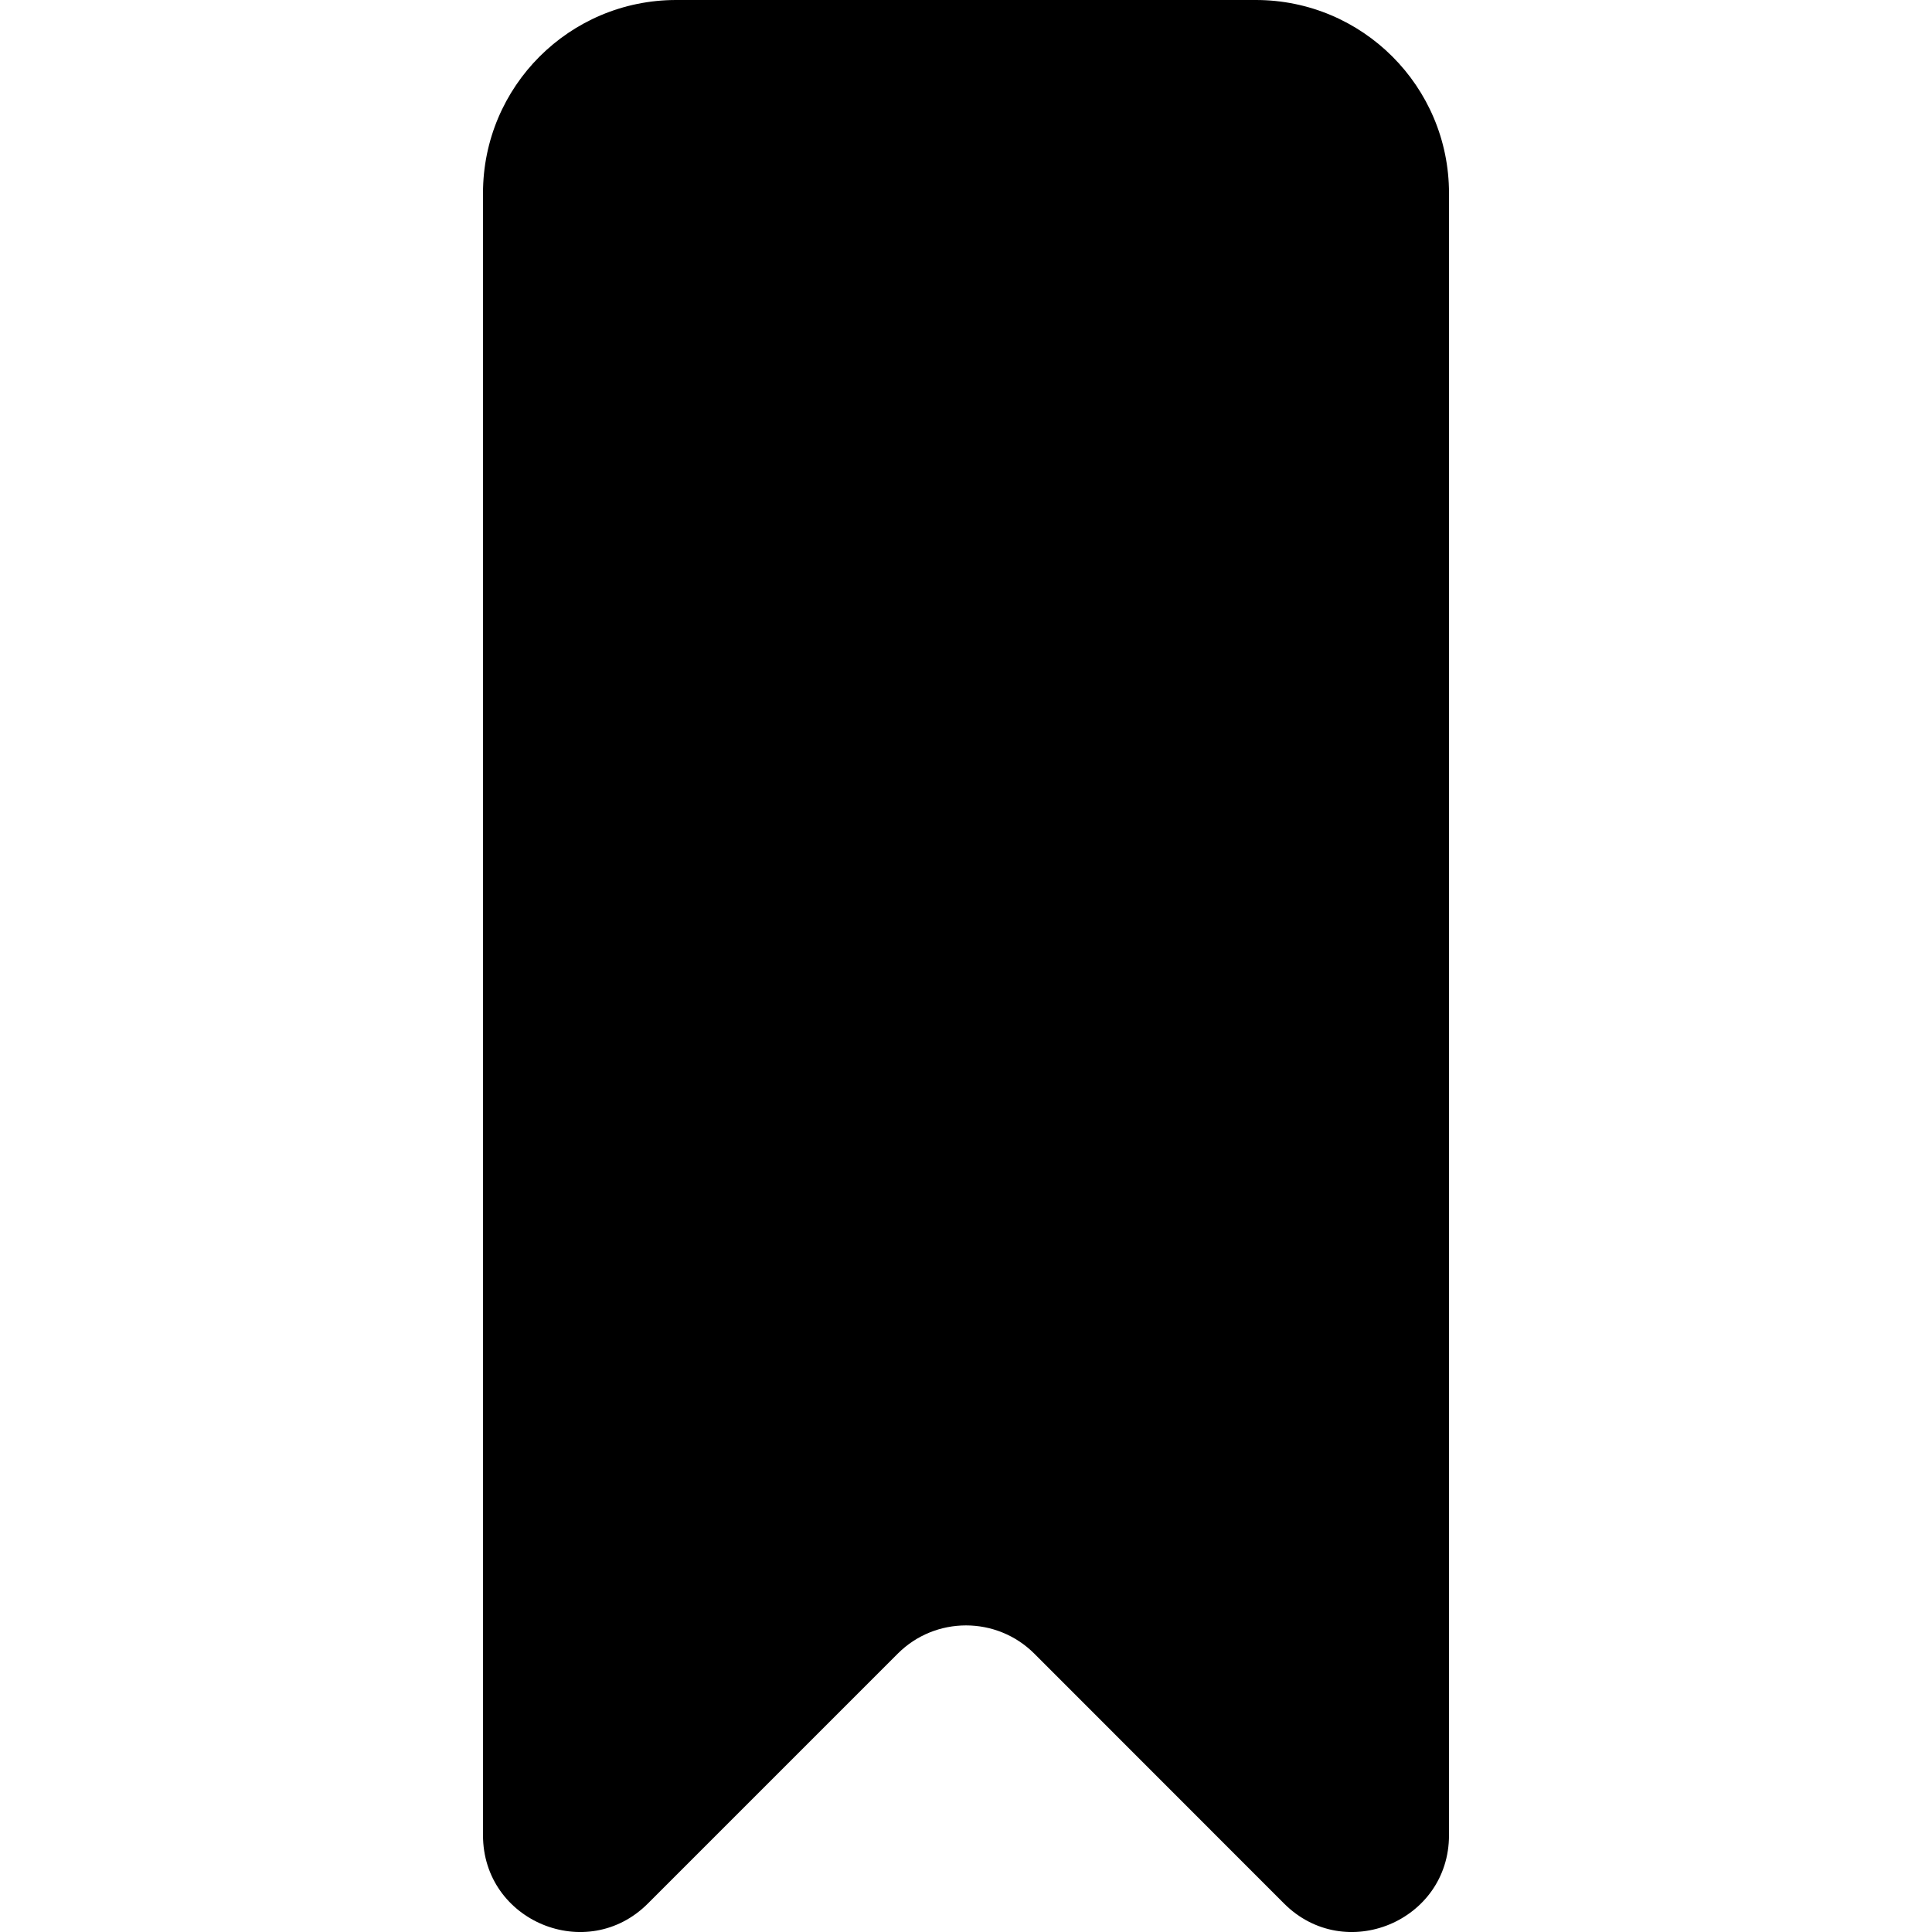 <svg width="30" height="30" viewBox="0 0 30 30" fill="none" xmlns="http://www.w3.org/2000/svg">
<g clip-path="url(#clip0_824_449)">
<path fill-rule="evenodd" clip-rule="evenodd" d="M22.5 3V28.497C22.5 29.834 20.884 30.503 19.939 29.558L16.061 25.678C15.476 25.093 14.524 25.093 13.94 25.678L10.06 29.558C9.116 30.503 7.5 29.834 7.5 28.497V3C7.5 1.343 8.842 0 10.5 0H19.5C21.157 0 22.5 1.343 22.5 3Z" fill="black"/>
</g>
<defs>
<clipPath id="clip0_824_449">
<rect width="30" height="30" fill="white"/>
</clipPath>
</defs>
</svg>
